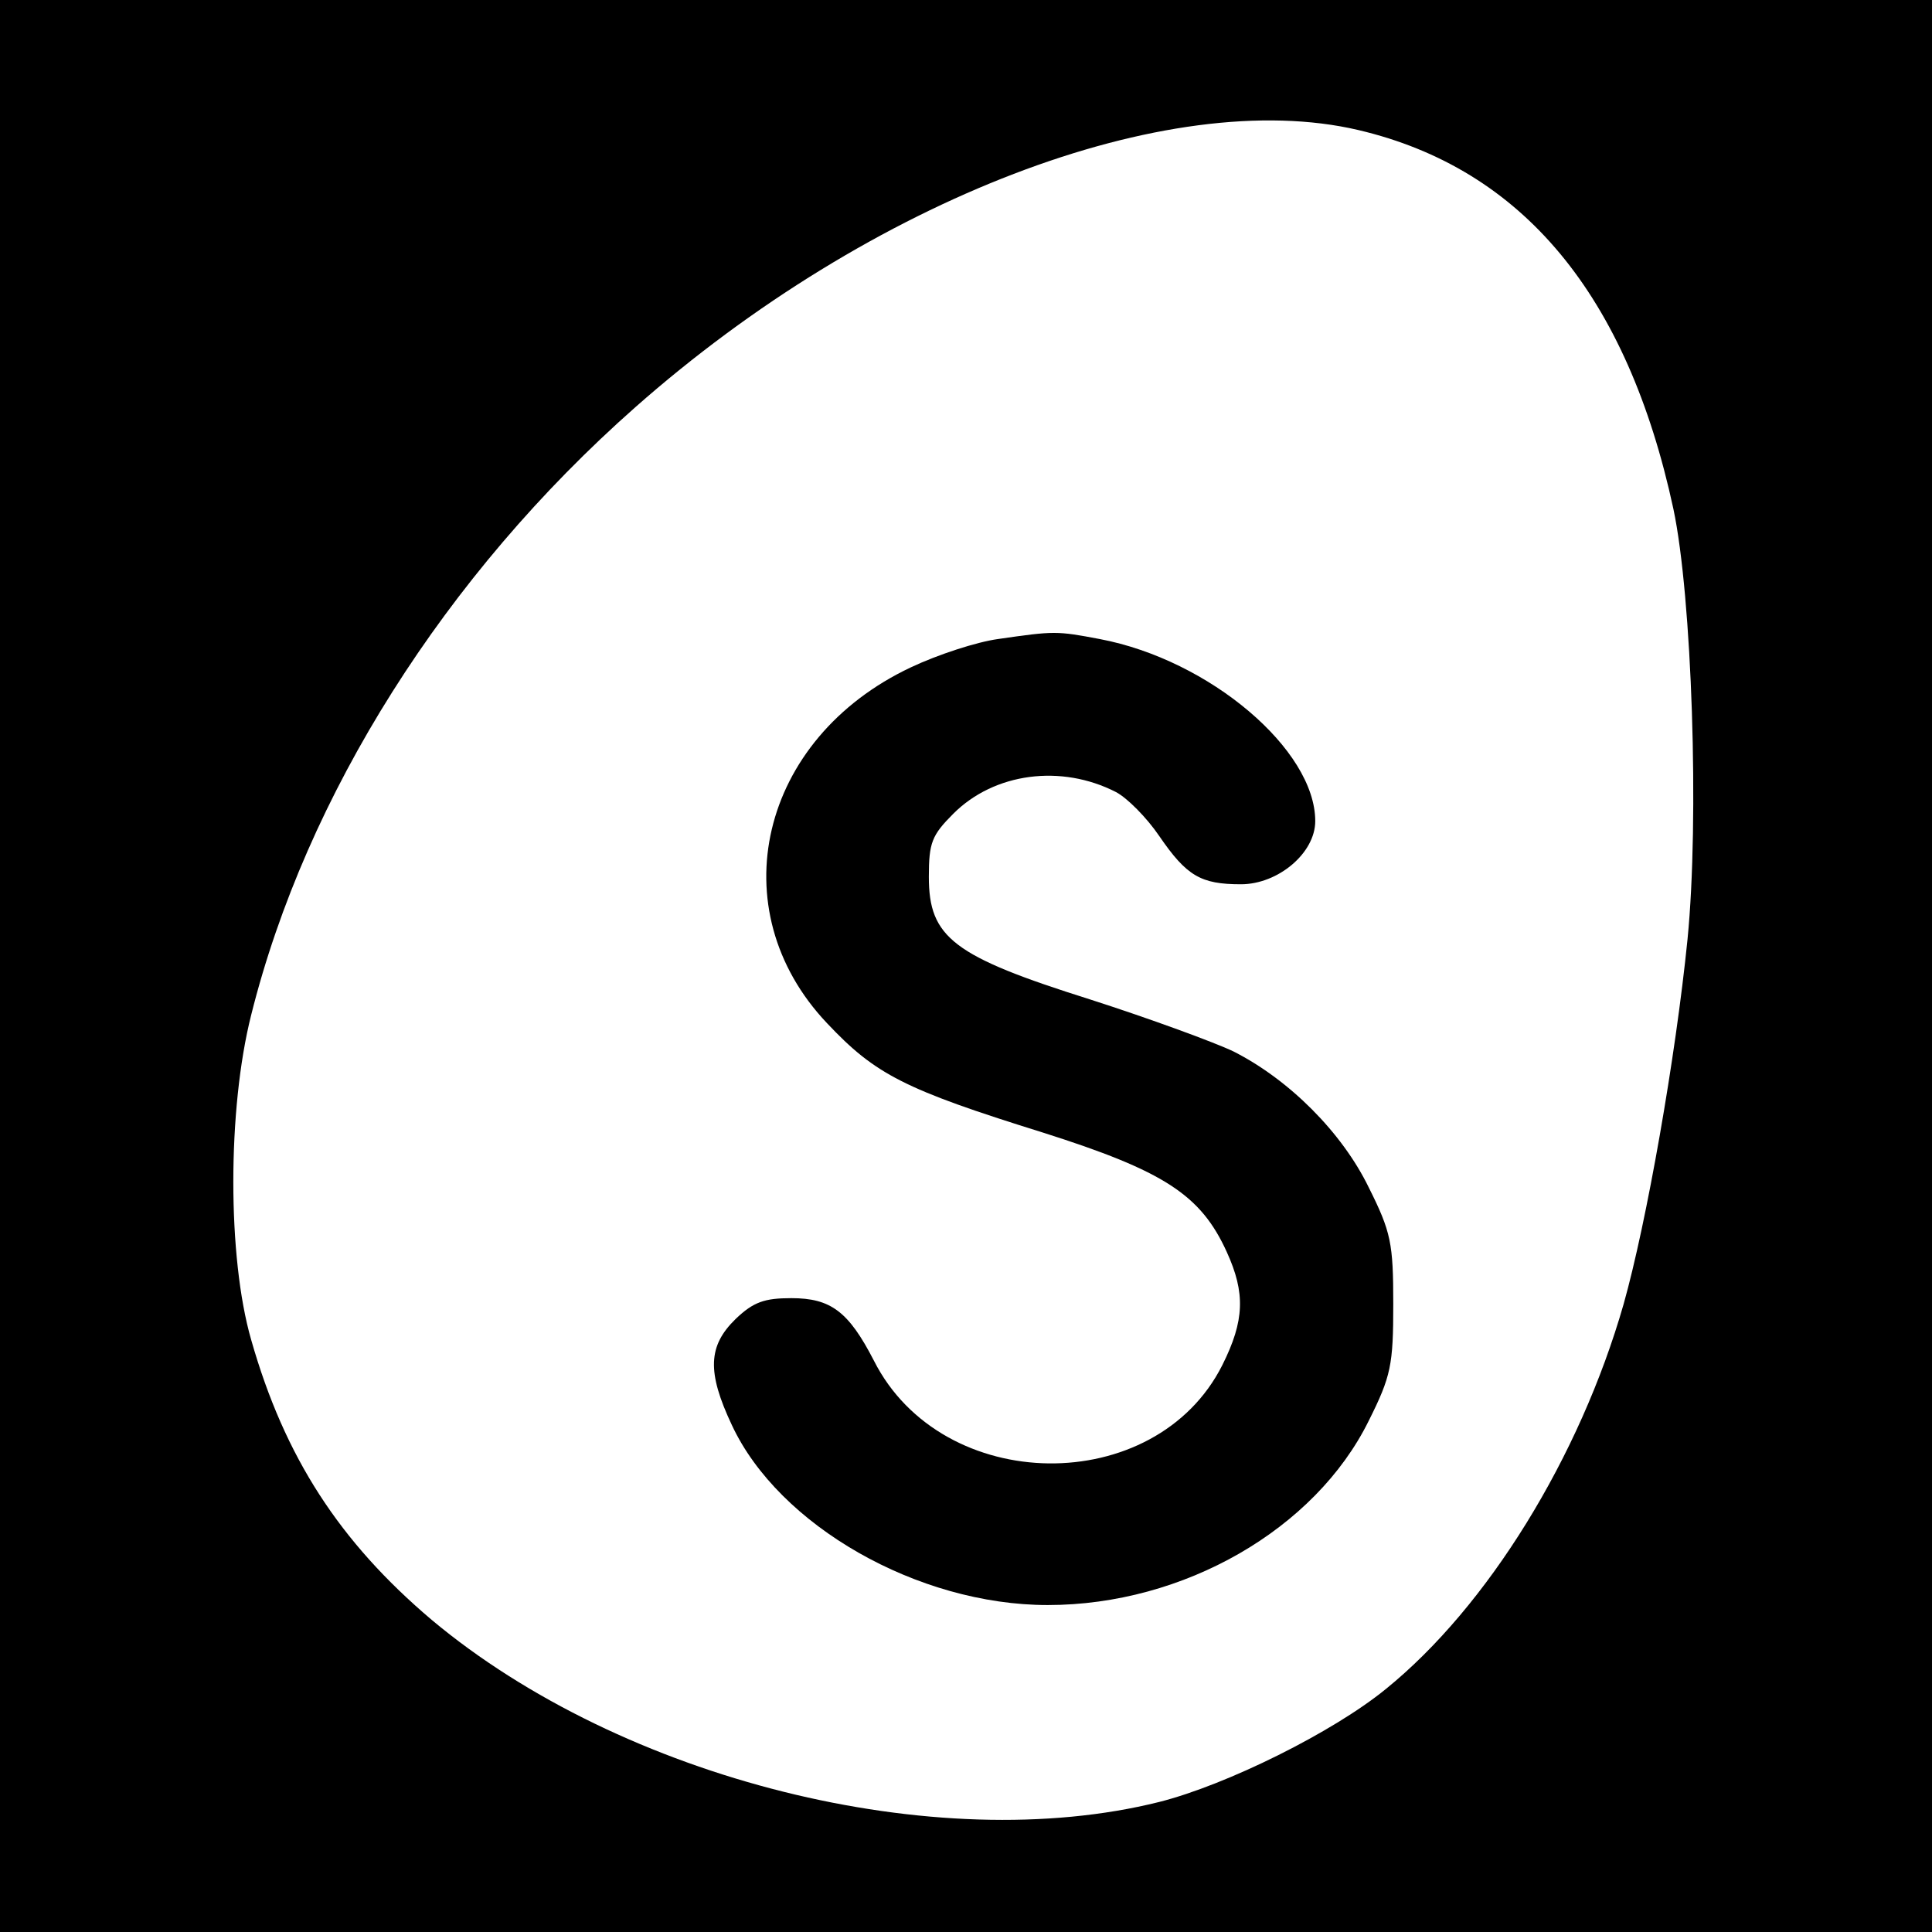 <?xml version="1.0" standalone="no"?>
<!DOCTYPE svg PUBLIC "-//W3C//DTD SVG 20010904//EN"
 "http://www.w3.org/TR/2001/REC-SVG-20010904/DTD/svg10.dtd">
<svg version="1.0" xmlns="http://www.w3.org/2000/svg"
 width="260pt" height="260pt" viewBox="0 0 260 260"
 preserveAspectRatio="xMidYMid meet">
<g transform="translate(0,260) scale(0.1,-0.1)"
fill="#000000" stroke="none">
<path d="M0 1300 l0 -1300 1300 0 1300 0 0 1300 0 1300 -1300 0 -1300 0 0
-1300z m1828 1125 c221 -52 362 -222 424 -510 25 -118 35 -417 19 -579 -16
-159 -55 -381 -86 -491 -59 -206 -183 -407 -320 -518 -71 -58 -214 -129 -305
-152 -300 -75 -722 30 -979 245 -124 105 -198 219 -243 377 -32 111 -32 310 0
437 74 296 261 592 517 818 317 280 717 433 973 373z"/>
<path d="M1343 1740 c-29 -4 -81 -21 -117 -38 -204 -96 -258 -326 -113 -479
65 -69 104 -89 290 -147 164 -52 213 -84 248 -161 25 -55 24 -92 -6 -152 -90
-179 -377 -176 -469 6 -34 66 -58 84 -111 84 -36 0 -51 -5 -75 -28 -37 -36
-39 -71 -5 -143 63 -135 250 -242 425 -242 183 0 360 102 432 248 30 60 33 75
33 157 0 82 -3 97 -33 157 -36 74 -107 145 -182 183 -25 12 -112 44 -193 70
-184 58 -217 83 -217 165 0 46 4 56 33 85 55 55 145 67 219 29 15 -8 41 -34
58 -59 37 -54 56 -65 110 -65 50 0 100 42 100 85 0 96 -142 217 -290 245 -58
11 -61 11 -137 0z"/>
</g>
</svg>

